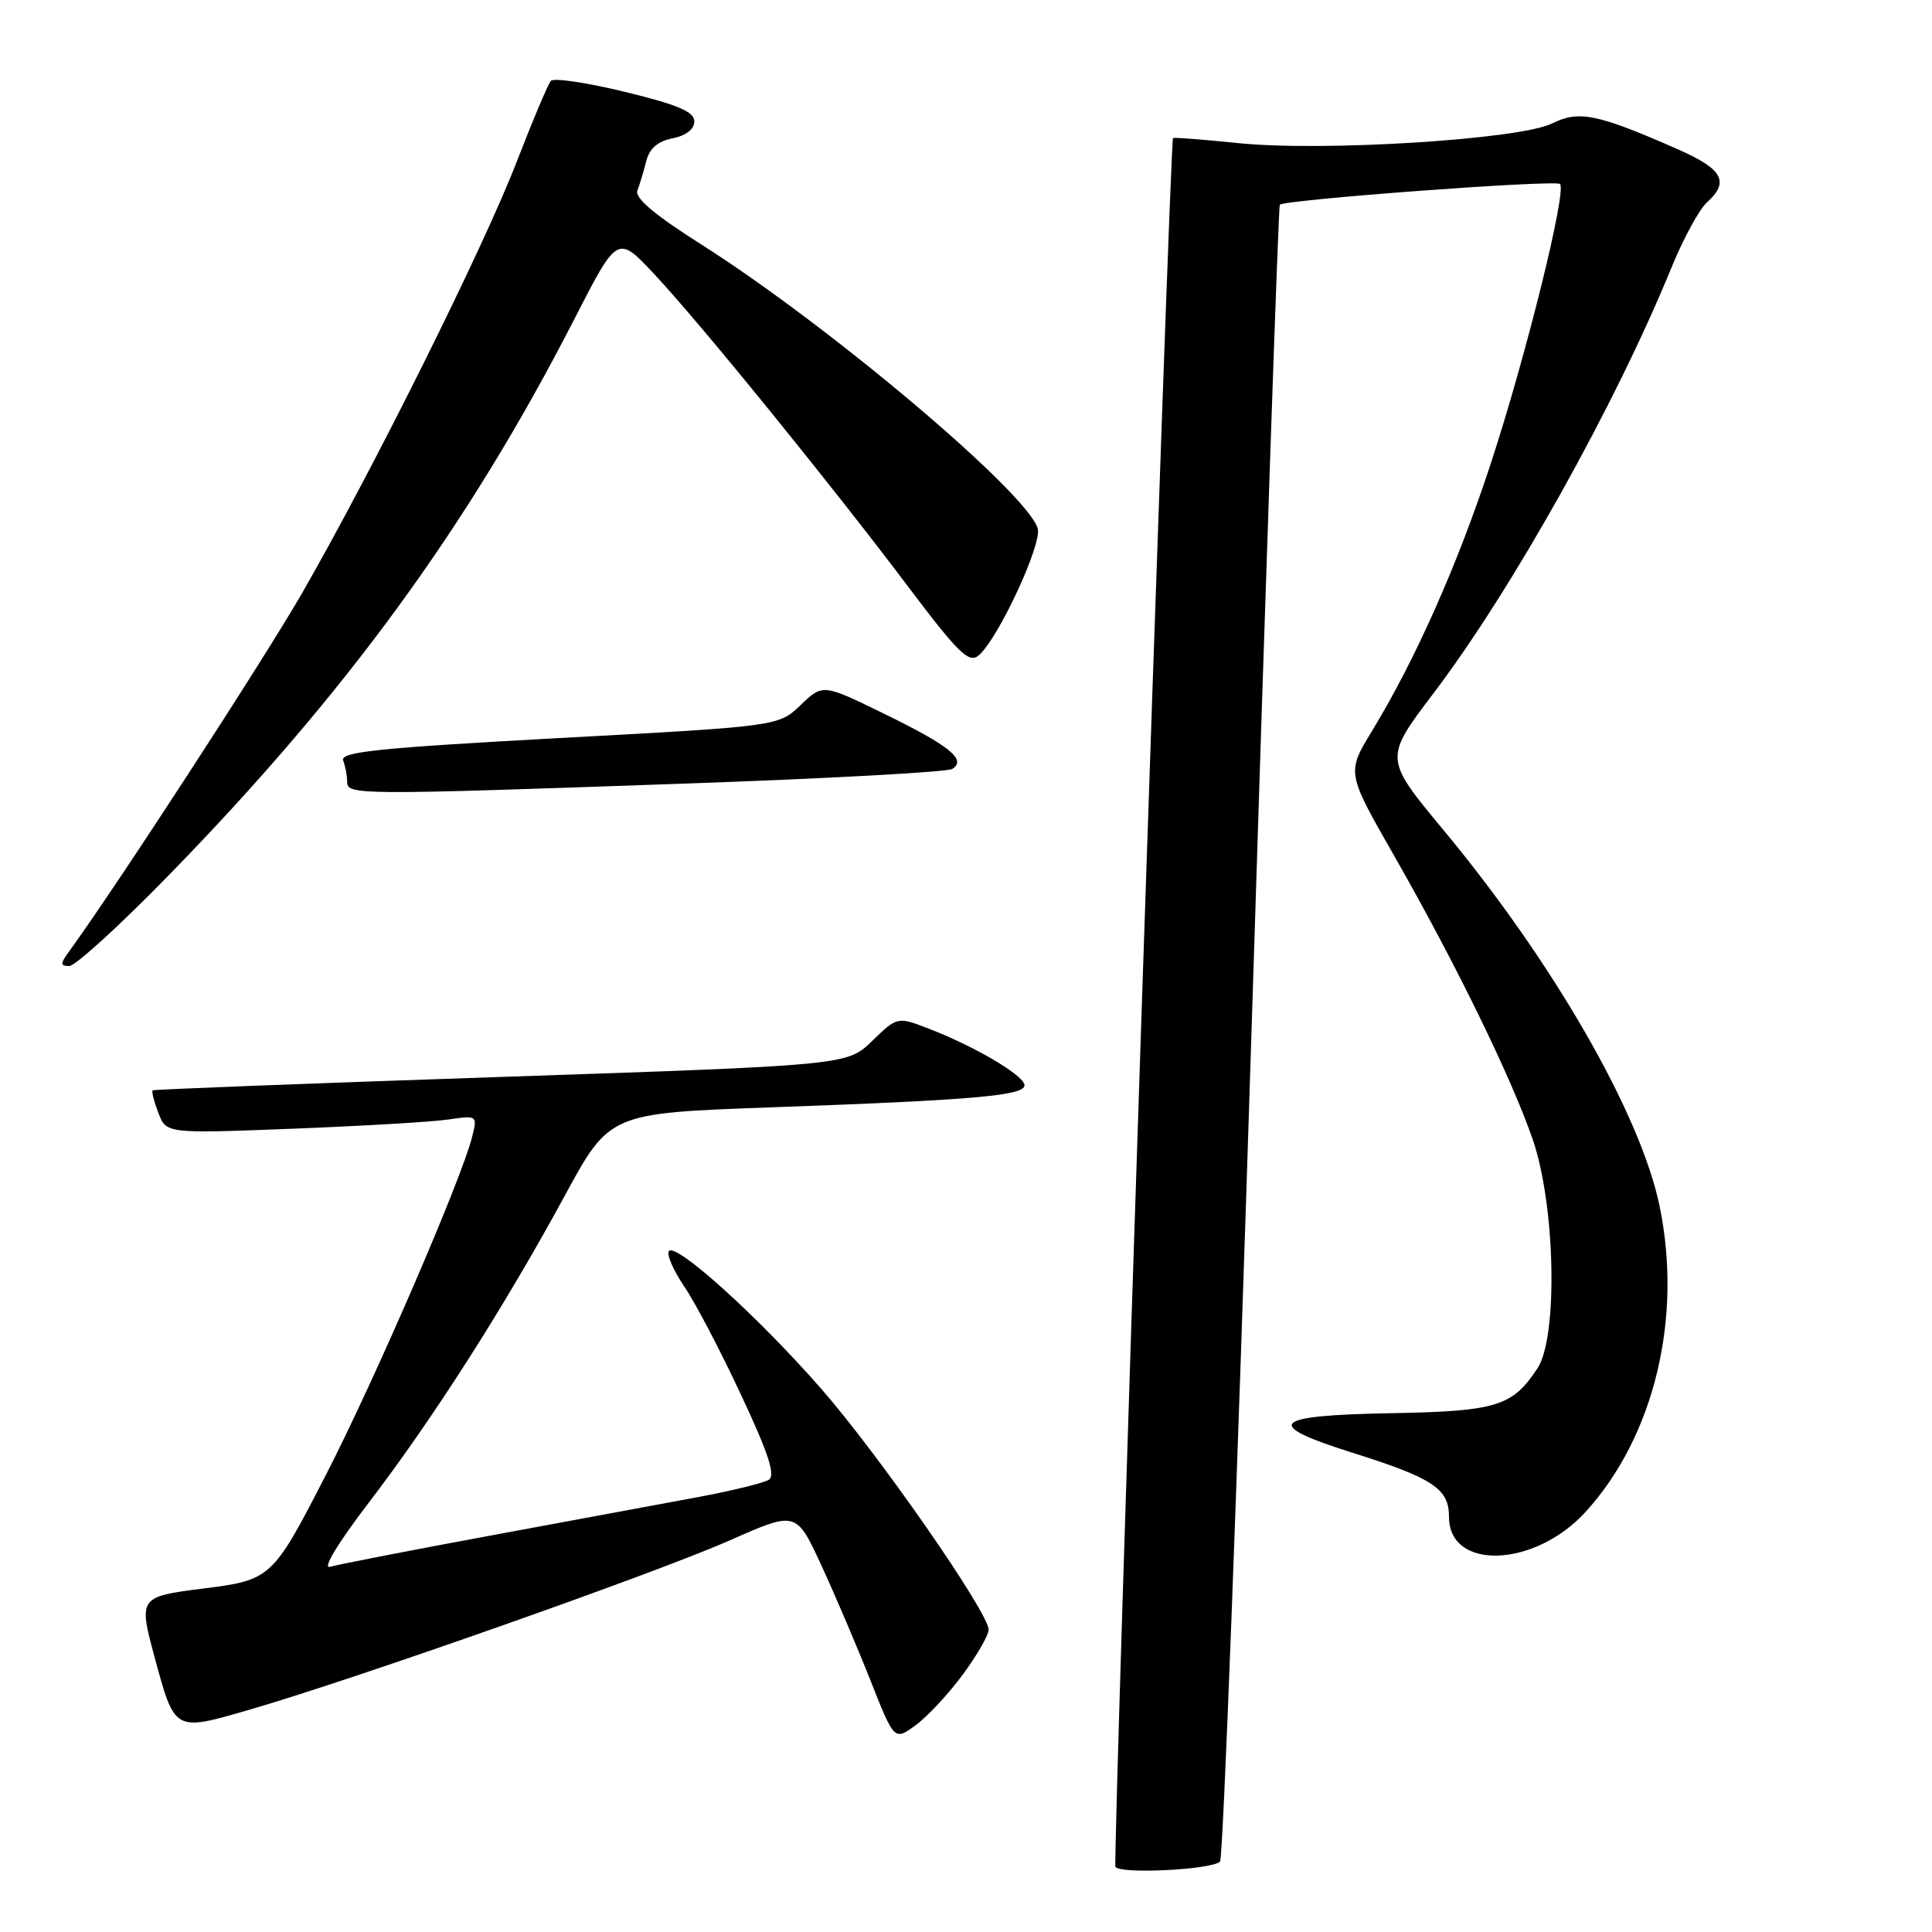 <?xml version="1.0" encoding="UTF-8" standalone="no"?>
<!DOCTYPE svg PUBLIC "-//W3C//DTD SVG 1.1//EN" "http://www.w3.org/Graphics/SVG/1.1/DTD/svg11.dtd" >
<svg xmlns="http://www.w3.org/2000/svg" xmlns:xlink="http://www.w3.org/1999/xlink" version="1.1" viewBox="0 0 256 256">
 <g >
 <path fill="currentColor"
d=" M 161.66 246.67 C 162.07 246.27 163.94 196.79 165.83 136.72 C 167.71 76.65 169.40 27.34 169.58 27.13 C 170.17 26.46 206.12 23.79 206.71 24.38 C 207.63 25.30 202.19 47.24 197.51 61.50 C 193.12 74.88 187.55 87.41 181.75 96.94 C 178.44 102.39 178.44 102.39 184.76 113.44 C 192.89 127.67 200.26 142.77 203.10 151.00 C 206.09 159.68 206.46 177.12 203.74 181.28 C 200.40 186.37 198.34 187.00 184.17 187.26 C 168.37 187.55 167.26 188.73 179.25 192.51 C 189.91 195.87 192.00 197.26 192.00 200.99 C 192.00 208.14 203.34 207.74 210.09 200.34 C 219.18 190.38 222.98 174.65 219.90 159.80 C 217.38 147.62 205.82 127.51 191.28 110.00 C 183.39 100.50 183.39 100.50 189.95 91.86 C 200.36 78.13 214.03 53.68 221.46 35.50 C 223.03 31.65 225.15 27.75 226.16 26.84 C 229.22 24.08 228.30 22.40 222.25 19.75 C 211.66 15.09 209.20 14.59 205.66 16.36 C 201.39 18.48 175.26 20.12 164.04 18.96 C 159.38 18.48 155.51 18.18 155.43 18.30 C 155.00 18.88 147.42 246.63 147.80 247.36 C 148.33 248.36 160.58 247.76 161.66 246.67 Z  M 127.59 221.87 C 129.47 219.32 131.00 216.65 131.00 215.95 C 131.00 213.68 116.47 192.77 108.80 184.00 C 100.39 174.39 89.43 164.50 88.62 165.80 C 88.33 166.28 89.25 168.38 90.67 170.47 C 92.10 172.56 95.48 179.01 98.18 184.80 C 101.84 192.60 102.79 195.51 101.86 196.08 C 101.18 196.51 96.99 197.53 92.56 198.36 C 88.13 199.19 75.72 201.48 65.00 203.47 C 54.27 205.45 44.70 207.32 43.73 207.61 C 42.67 207.93 44.77 204.46 48.90 199.06 C 57.40 187.95 66.86 173.12 74.80 158.50 C 80.77 147.50 80.77 147.50 102.14 146.73 C 129.75 145.74 136.21 145.15 135.73 143.66 C 135.26 142.25 129.04 138.62 123.21 136.36 C 118.91 134.69 118.91 134.69 115.58 137.92 C 112.25 141.15 112.25 141.15 66.37 142.70 C 41.14 143.55 20.37 144.35 20.22 144.48 C 20.07 144.61 20.41 145.96 20.99 147.47 C 22.03 150.21 22.03 150.21 38.77 149.56 C 47.97 149.20 57.25 148.66 59.39 148.34 C 63.25 147.78 63.27 147.80 62.56 150.64 C 61.16 156.24 49.72 182.71 43.23 195.34 C 36.11 209.20 35.94 209.36 26.84 210.50 C 18.48 211.55 18.36 211.72 20.42 219.35 C 23.19 229.57 23.00 229.46 33.14 226.52 C 47.00 222.50 87.02 208.39 96.65 204.13 C 105.50 200.21 105.50 200.21 108.81 207.36 C 110.62 211.29 113.55 218.14 115.31 222.59 C 118.50 230.67 118.50 230.67 121.34 228.59 C 122.91 227.44 125.72 224.41 127.59 221.87 Z  M 22.09 116.25 C 45.74 92.06 61.99 69.81 76.09 42.31 C 81.82 31.12 81.82 31.12 86.68 36.31 C 92.75 42.78 110.11 64.16 120.39 77.81 C 126.98 86.55 128.39 87.92 129.66 86.86 C 132.23 84.73 138.14 72.02 137.50 70.00 C 135.97 65.17 109.82 43.11 92.95 32.41 C 86.75 28.48 84.08 26.23 84.46 25.25 C 84.76 24.46 85.29 22.71 85.63 21.36 C 86.05 19.67 87.15 18.72 89.12 18.33 C 90.91 17.97 92.00 17.12 92.00 16.08 C 92.00 14.81 89.83 13.88 82.83 12.18 C 77.79 10.95 73.36 10.29 72.99 10.72 C 72.61 11.15 70.57 16.00 68.44 21.50 C 64.04 32.87 49.47 62.15 40.08 78.50 C 35.00 87.34 15.50 117.34 9.13 126.11 C 7.96 127.72 7.97 128.00 9.18 128.00 C 9.97 128.00 15.78 122.71 22.09 116.25 Z  M 90.74 103.83 C 109.58 103.17 125.52 102.30 126.18 101.89 C 128.14 100.67 125.83 98.81 117.08 94.54 C 109.02 90.61 109.02 90.61 106.09 93.42 C 103.16 96.23 103.16 96.23 74.04 97.80 C 50.04 99.11 45.03 99.63 45.47 100.77 C 45.76 101.54 46.00 102.80 46.00 103.58 C 46.00 105.36 47.03 105.37 90.74 103.83 Z "/>
</g>
</svg>